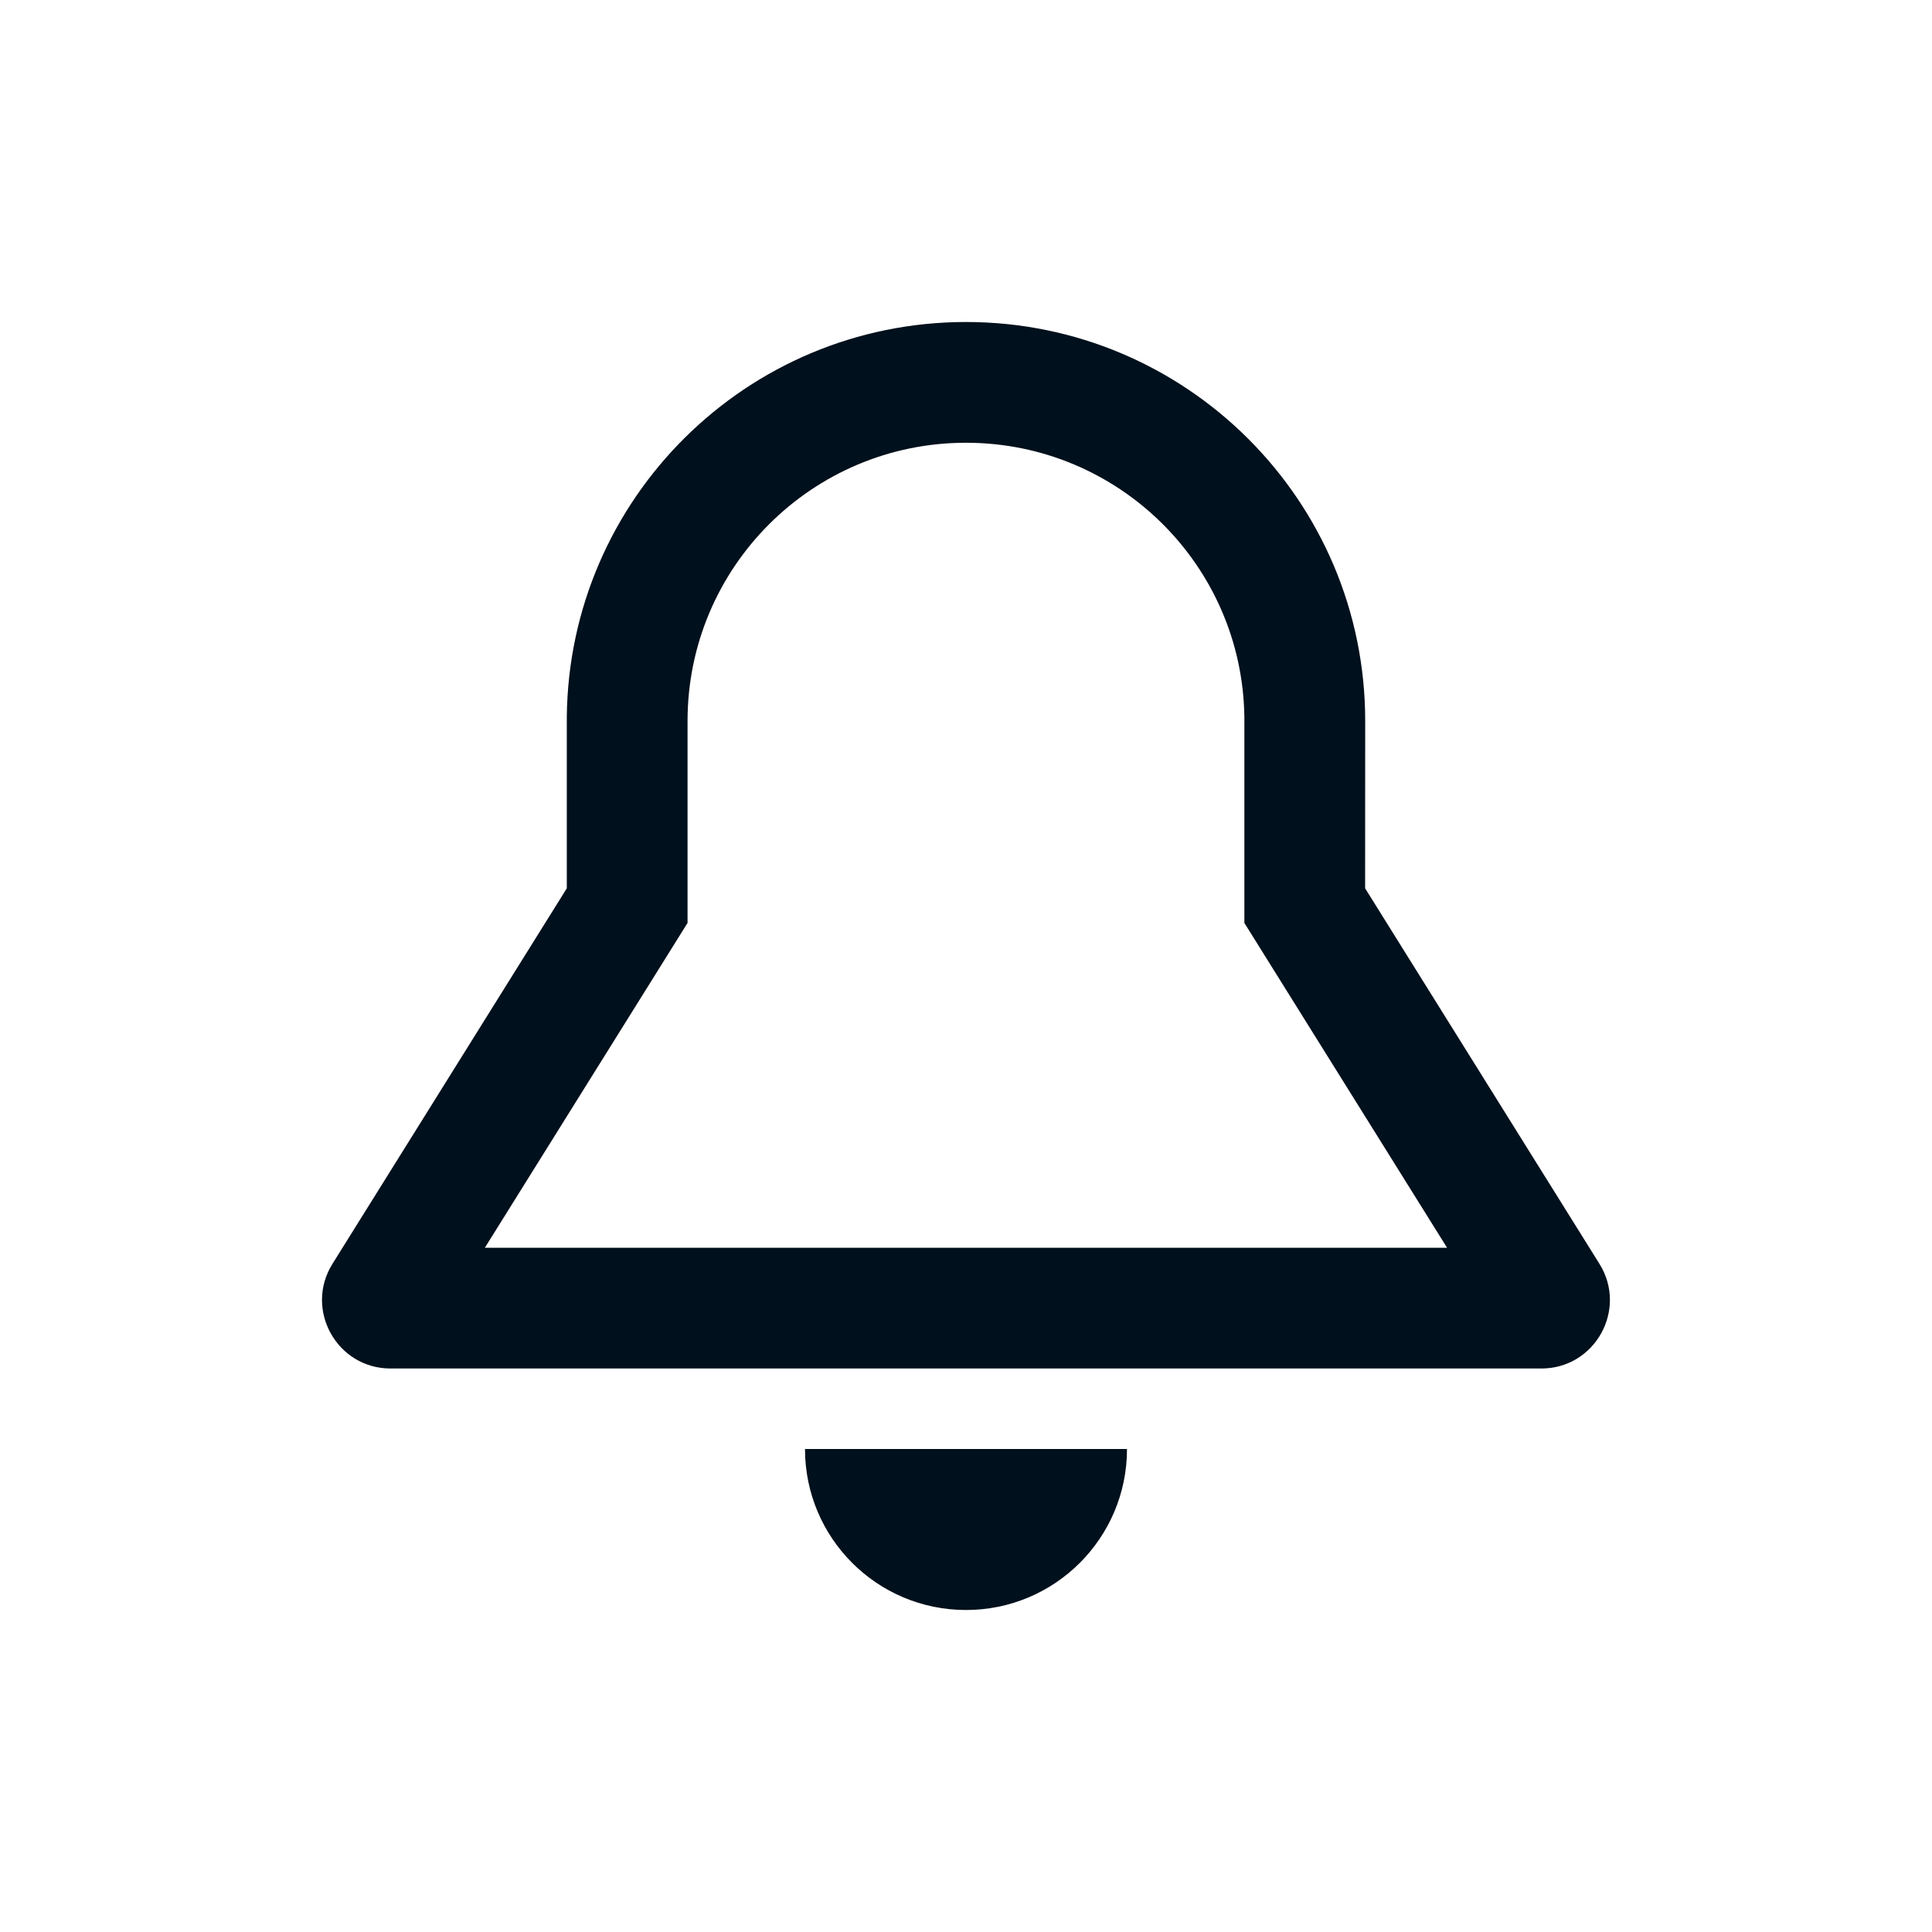 <svg width="24" height="24" viewBox="0 0 24 24" fill="none" xmlns="http://www.w3.org/2000/svg">
<path fill-rule="evenodd" clip-rule="evenodd" d="M12 4C9.278 4 7.068 6.192 7.041 8.906L7.041 11.035L4.13 15.7C3.777 16.266 4.184 17 4.851 17H19.148C19.815 17 20.222 16.266 19.869 15.7L16.958 11.035L16.959 8.956C16.959 6.218 14.738 4 12 4ZM12 5.5C10.089 5.5 8.541 7.048 8.541 8.956L8.541 11.465L6.023 15.5H17.976L15.458 11.465L15.458 8.906C15.432 7.021 13.894 5.5 12 5.5ZM14 18C14 19.105 13.105 20 12 20C10.895 20 10 19.105 10 18H14Z" fill="#00101C"/>
</svg>
